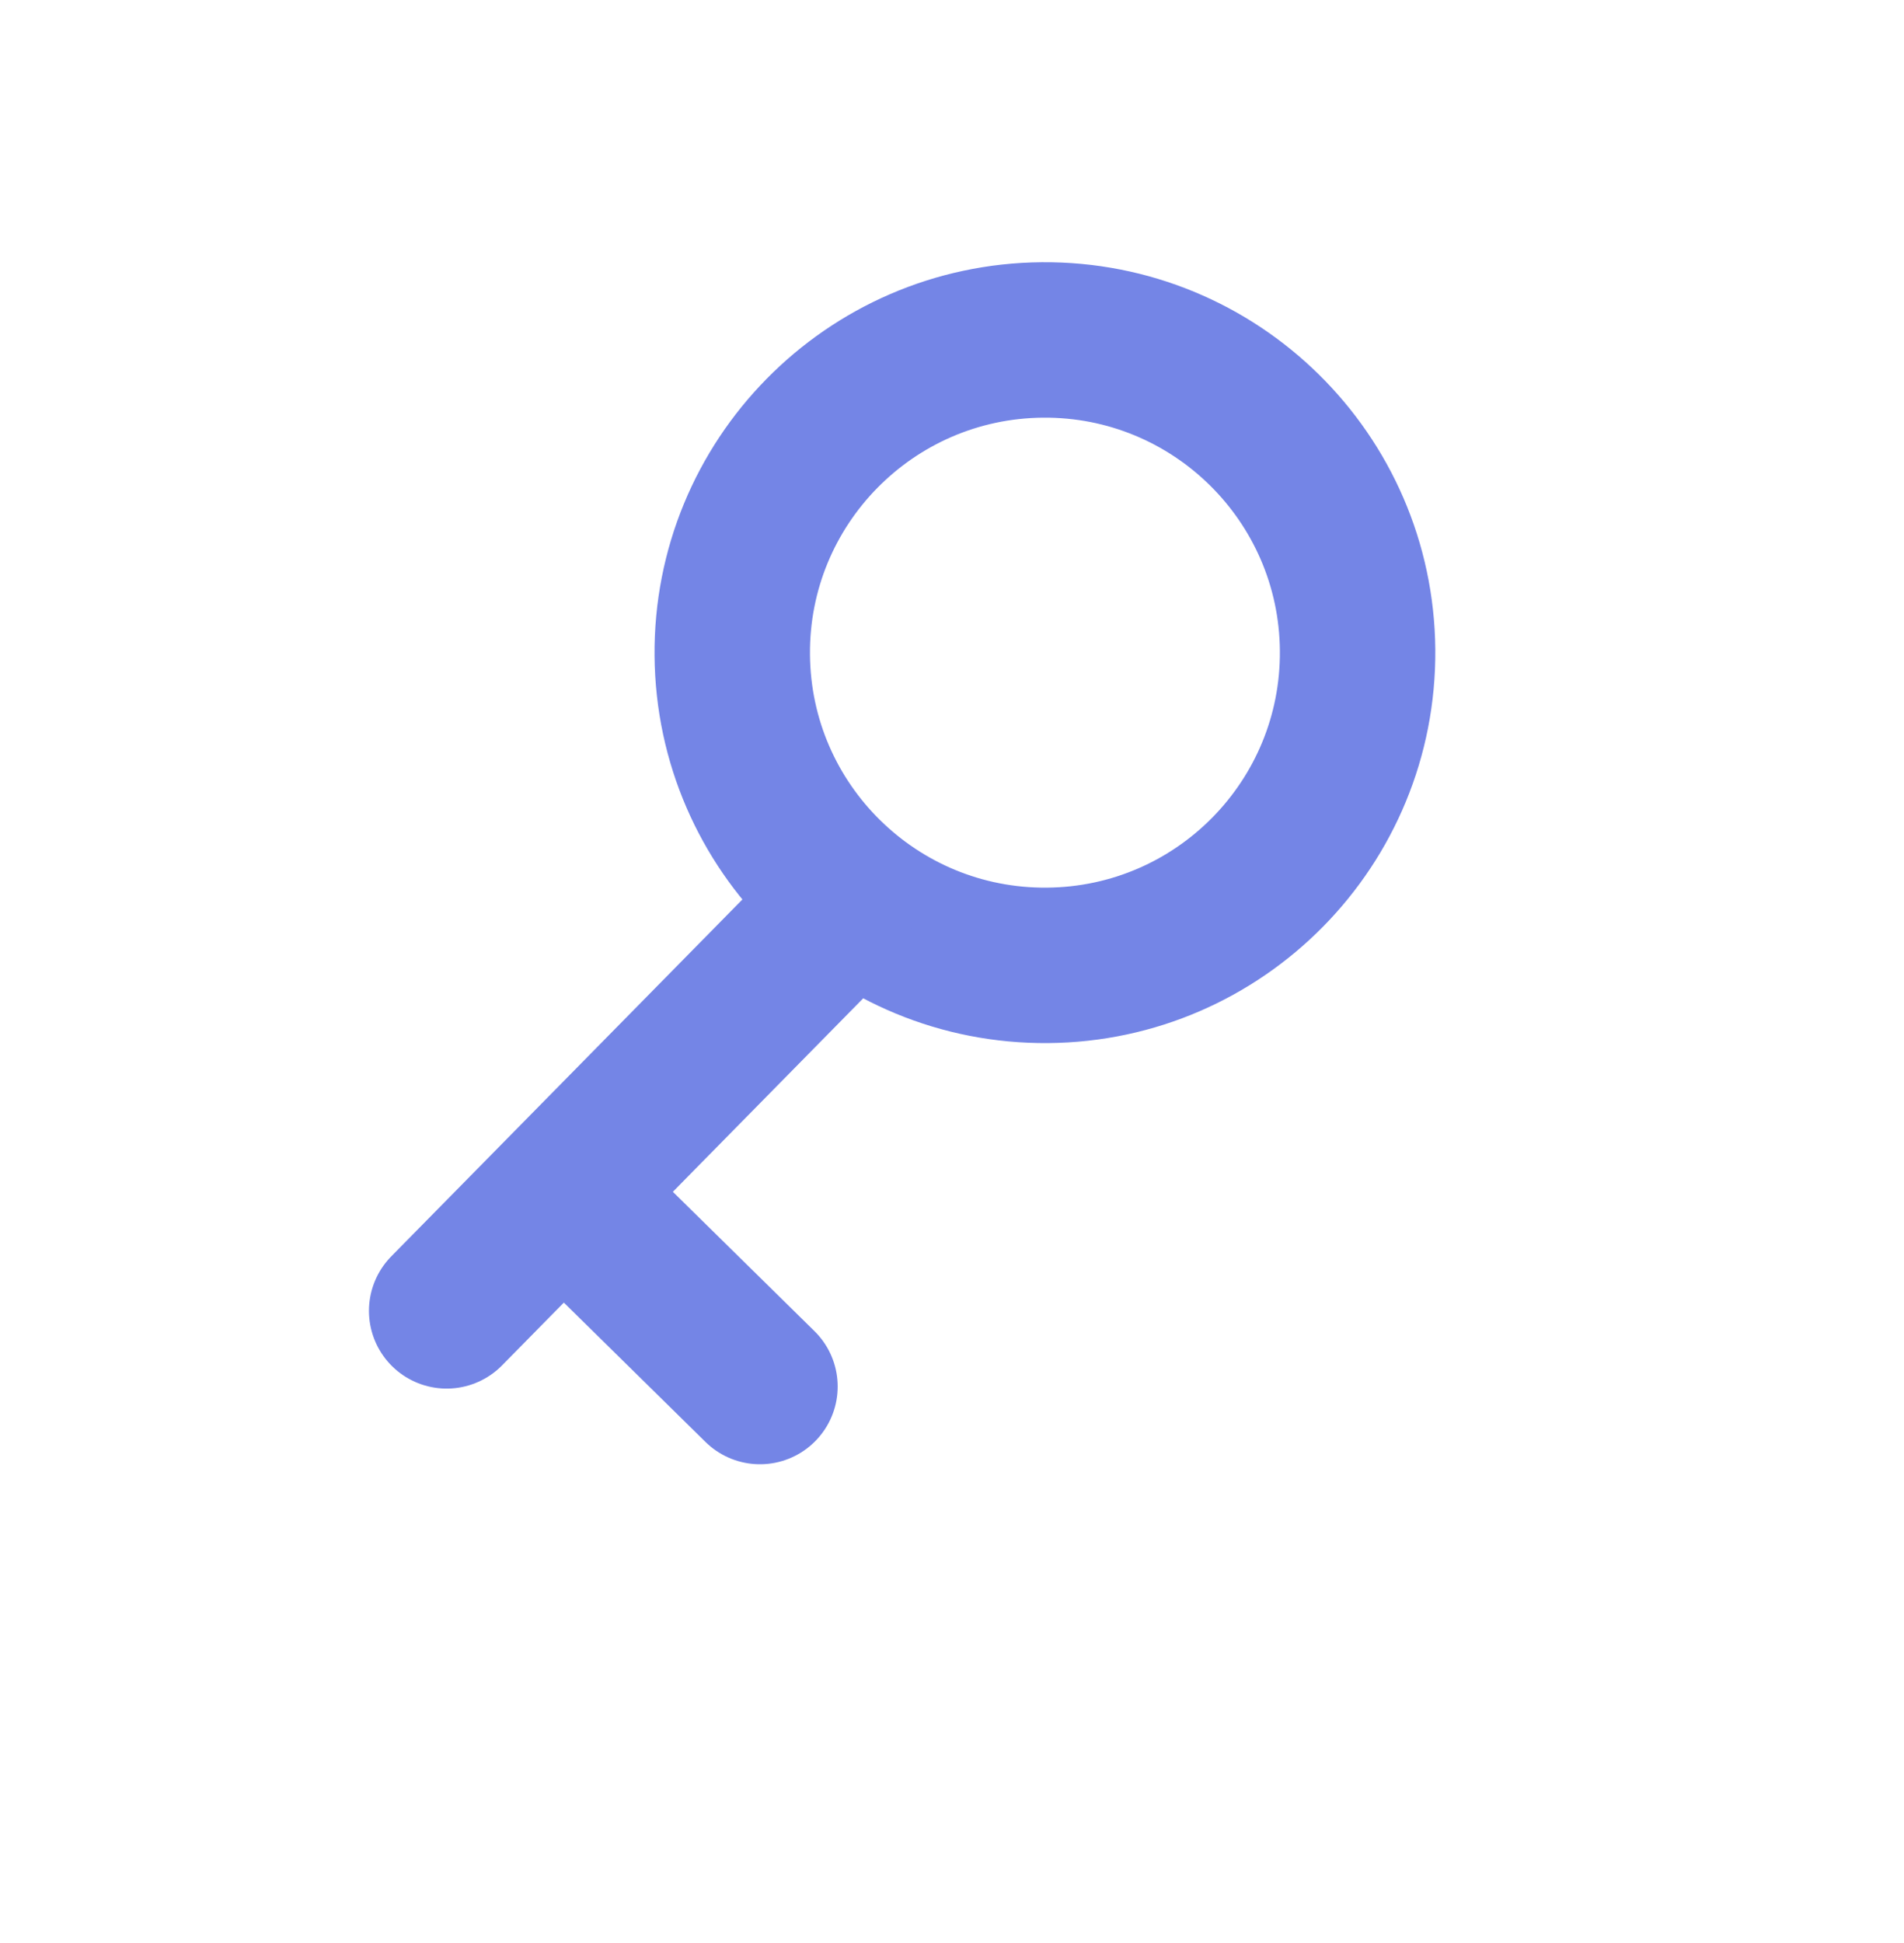 <svg width="49" height="50" viewBox="0 0 49 50" fill="none" xmlns="http://www.w3.org/2000/svg">
<path d="M34.938 16.73C34.974 21.174 31.401 24.806 26.957 24.842C22.512 24.878 18.881 21.305 18.845 16.86C18.808 12.416 22.382 8.784 26.826 8.748C31.27 8.712 34.902 12.286 34.938 16.73Z" stroke="#7485E6" stroke-width="4"/>
<path d="M21.472 23.593L14.488 30.692M14.488 30.692L11.495 33.733M14.488 30.692L19.558 35.68" stroke="#7485E6" stroke-width="4" stroke-linecap="round"/>
</svg>
